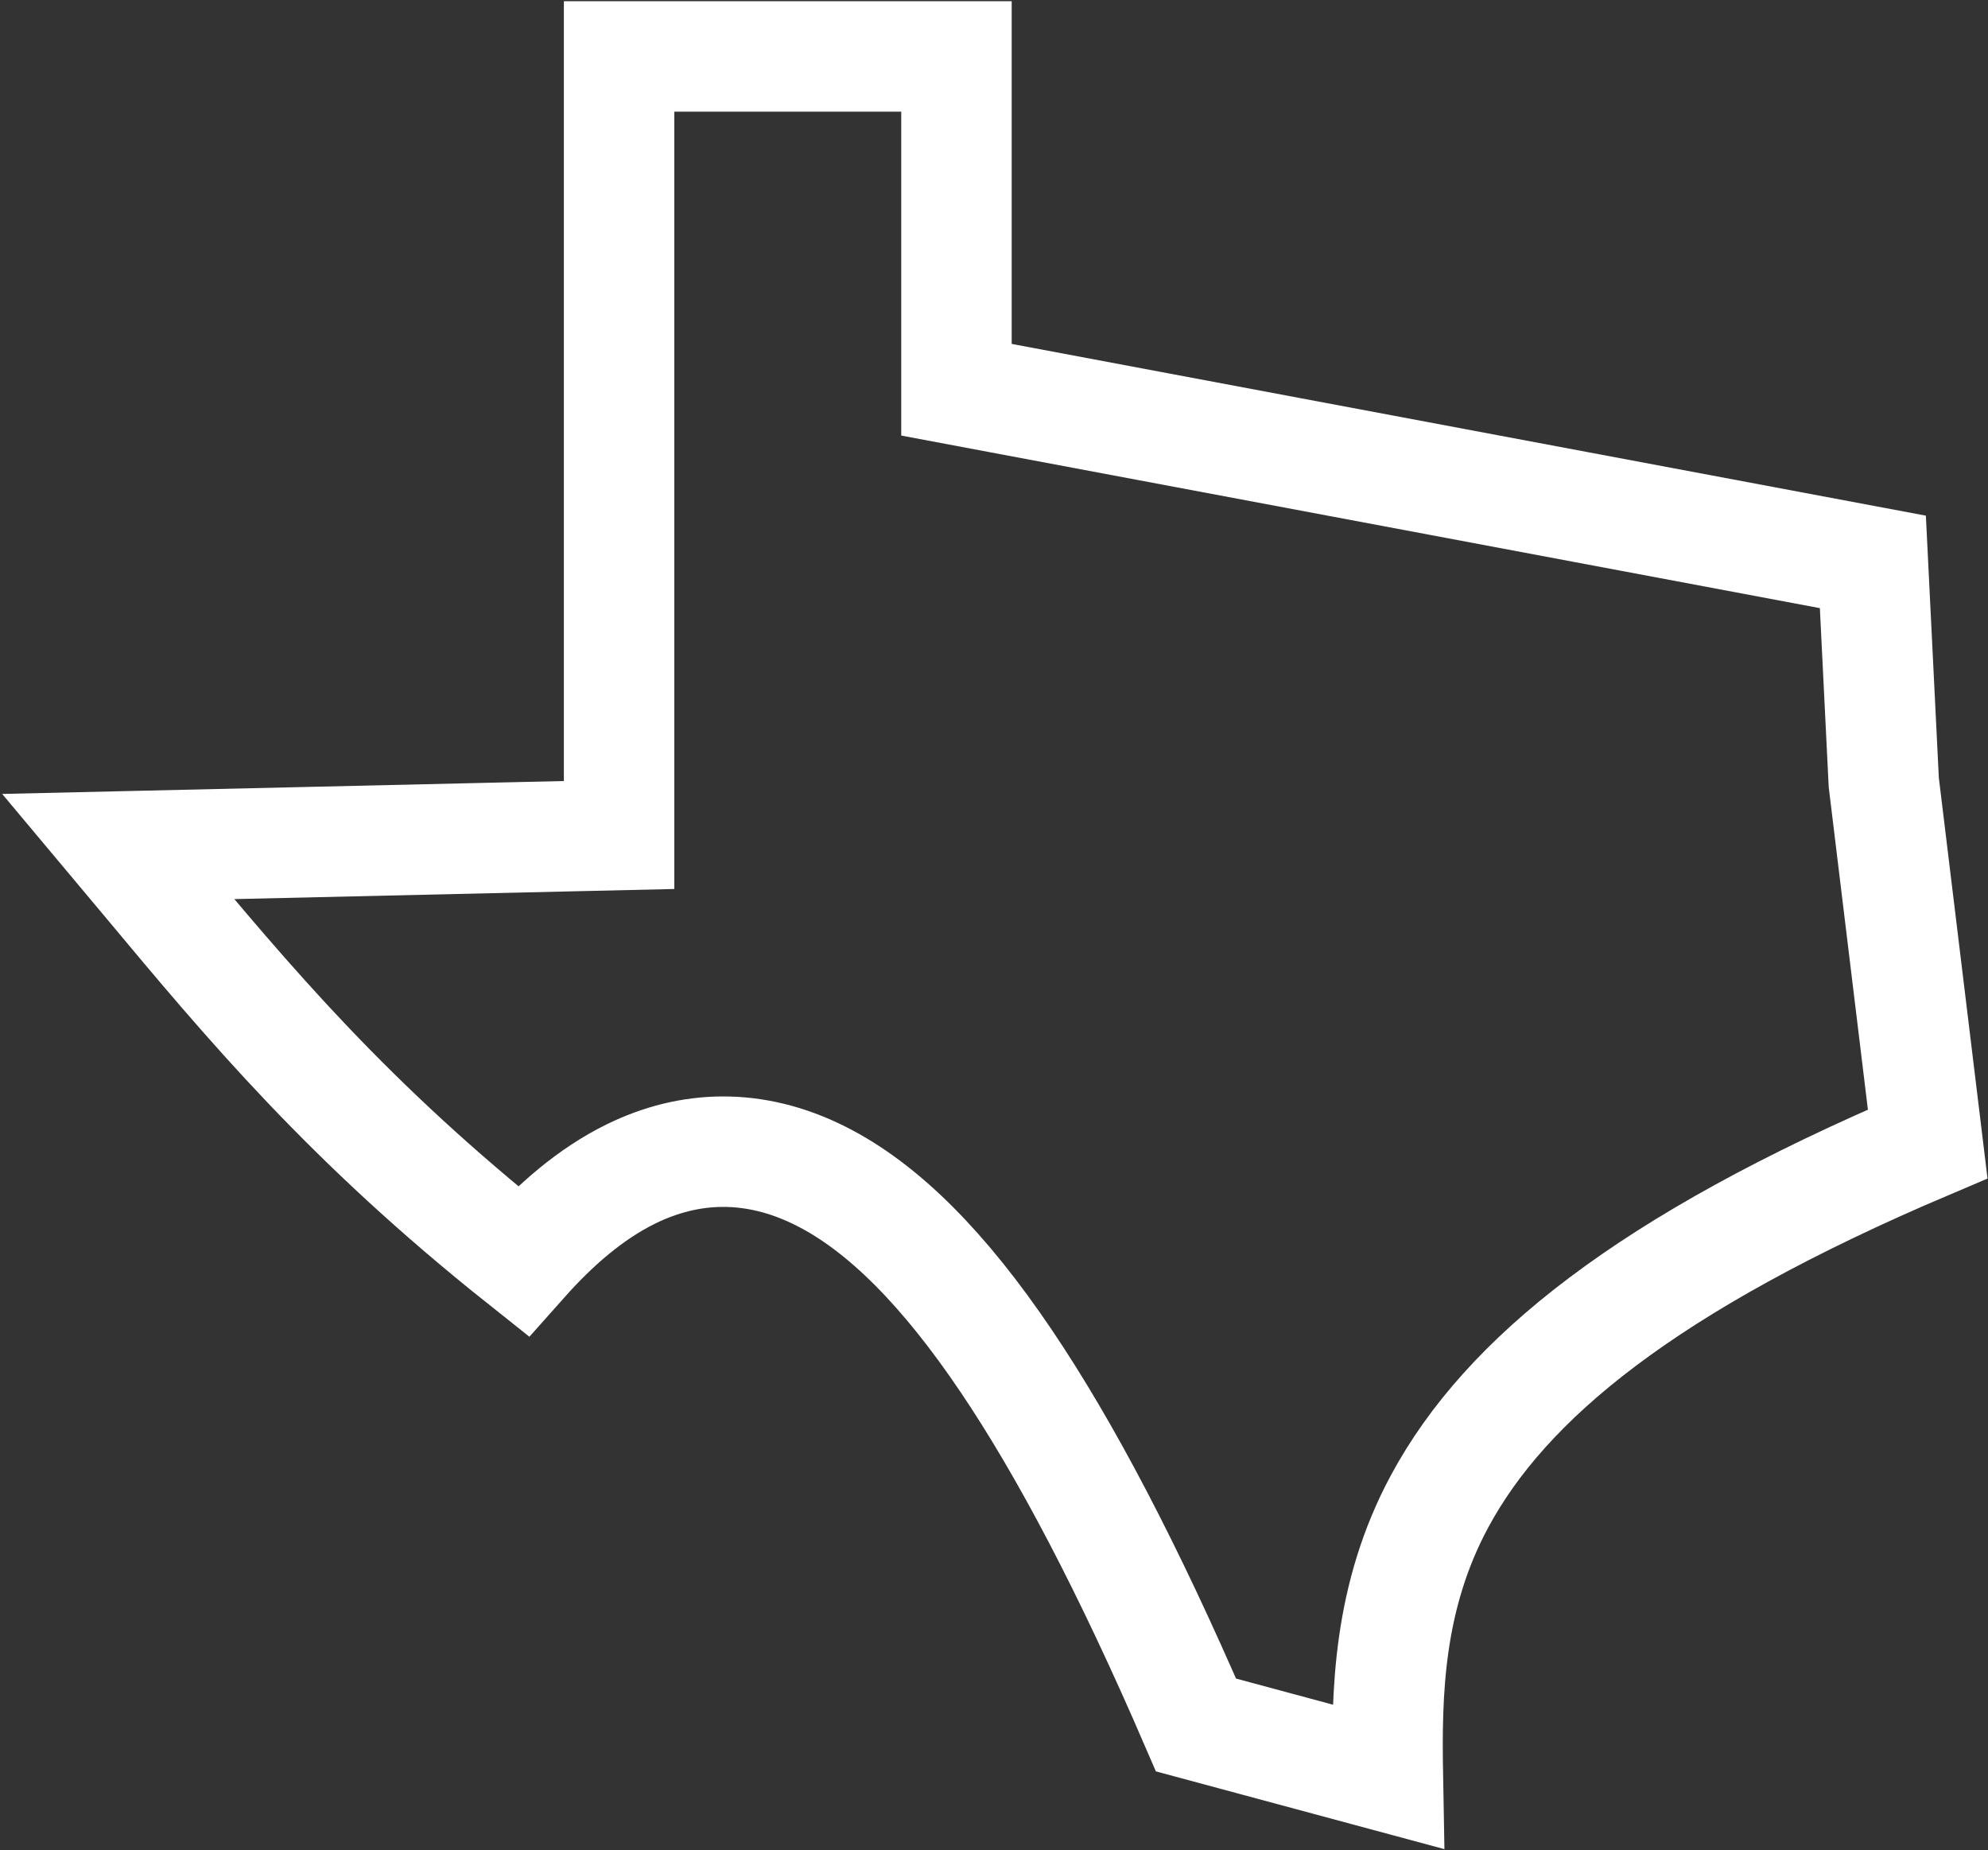 <svg width="720" height="670" viewBox="0 0 720 670" fill="none" xmlns="http://www.w3.org/2000/svg">
<rect x="0" y="0" width="720" height="670" fill="#333333" stroke="none"/>
<path d="M204.678 302.807L224.219 302.358V282.812V20.438H346.406V124.531V141.124L362.714 144.188L678.303 203.463L682.212 282.55L682.247 283.264L682.333 283.975L698.16 414.23C596.076 457.565 545.289 499.403 521.488 543.439C502.666 578.261 502.111 613.279 502.654 643.344L433.161 624.618C408.626 567.817 385.858 524.576 364.402 492.786C342.025 459.631 319.971 437.26 297.24 425.84C273.221 413.772 249.808 414.652 228.538 425.079C214.039 432.186 201.072 443.442 189.364 456.605C126.174 406.361 90.274 363.336 53.18 318.88C49.756 314.776 46.322 310.66 42.855 306.525L204.678 302.807Z" stroke="white" stroke-width="40"/>
</svg>
